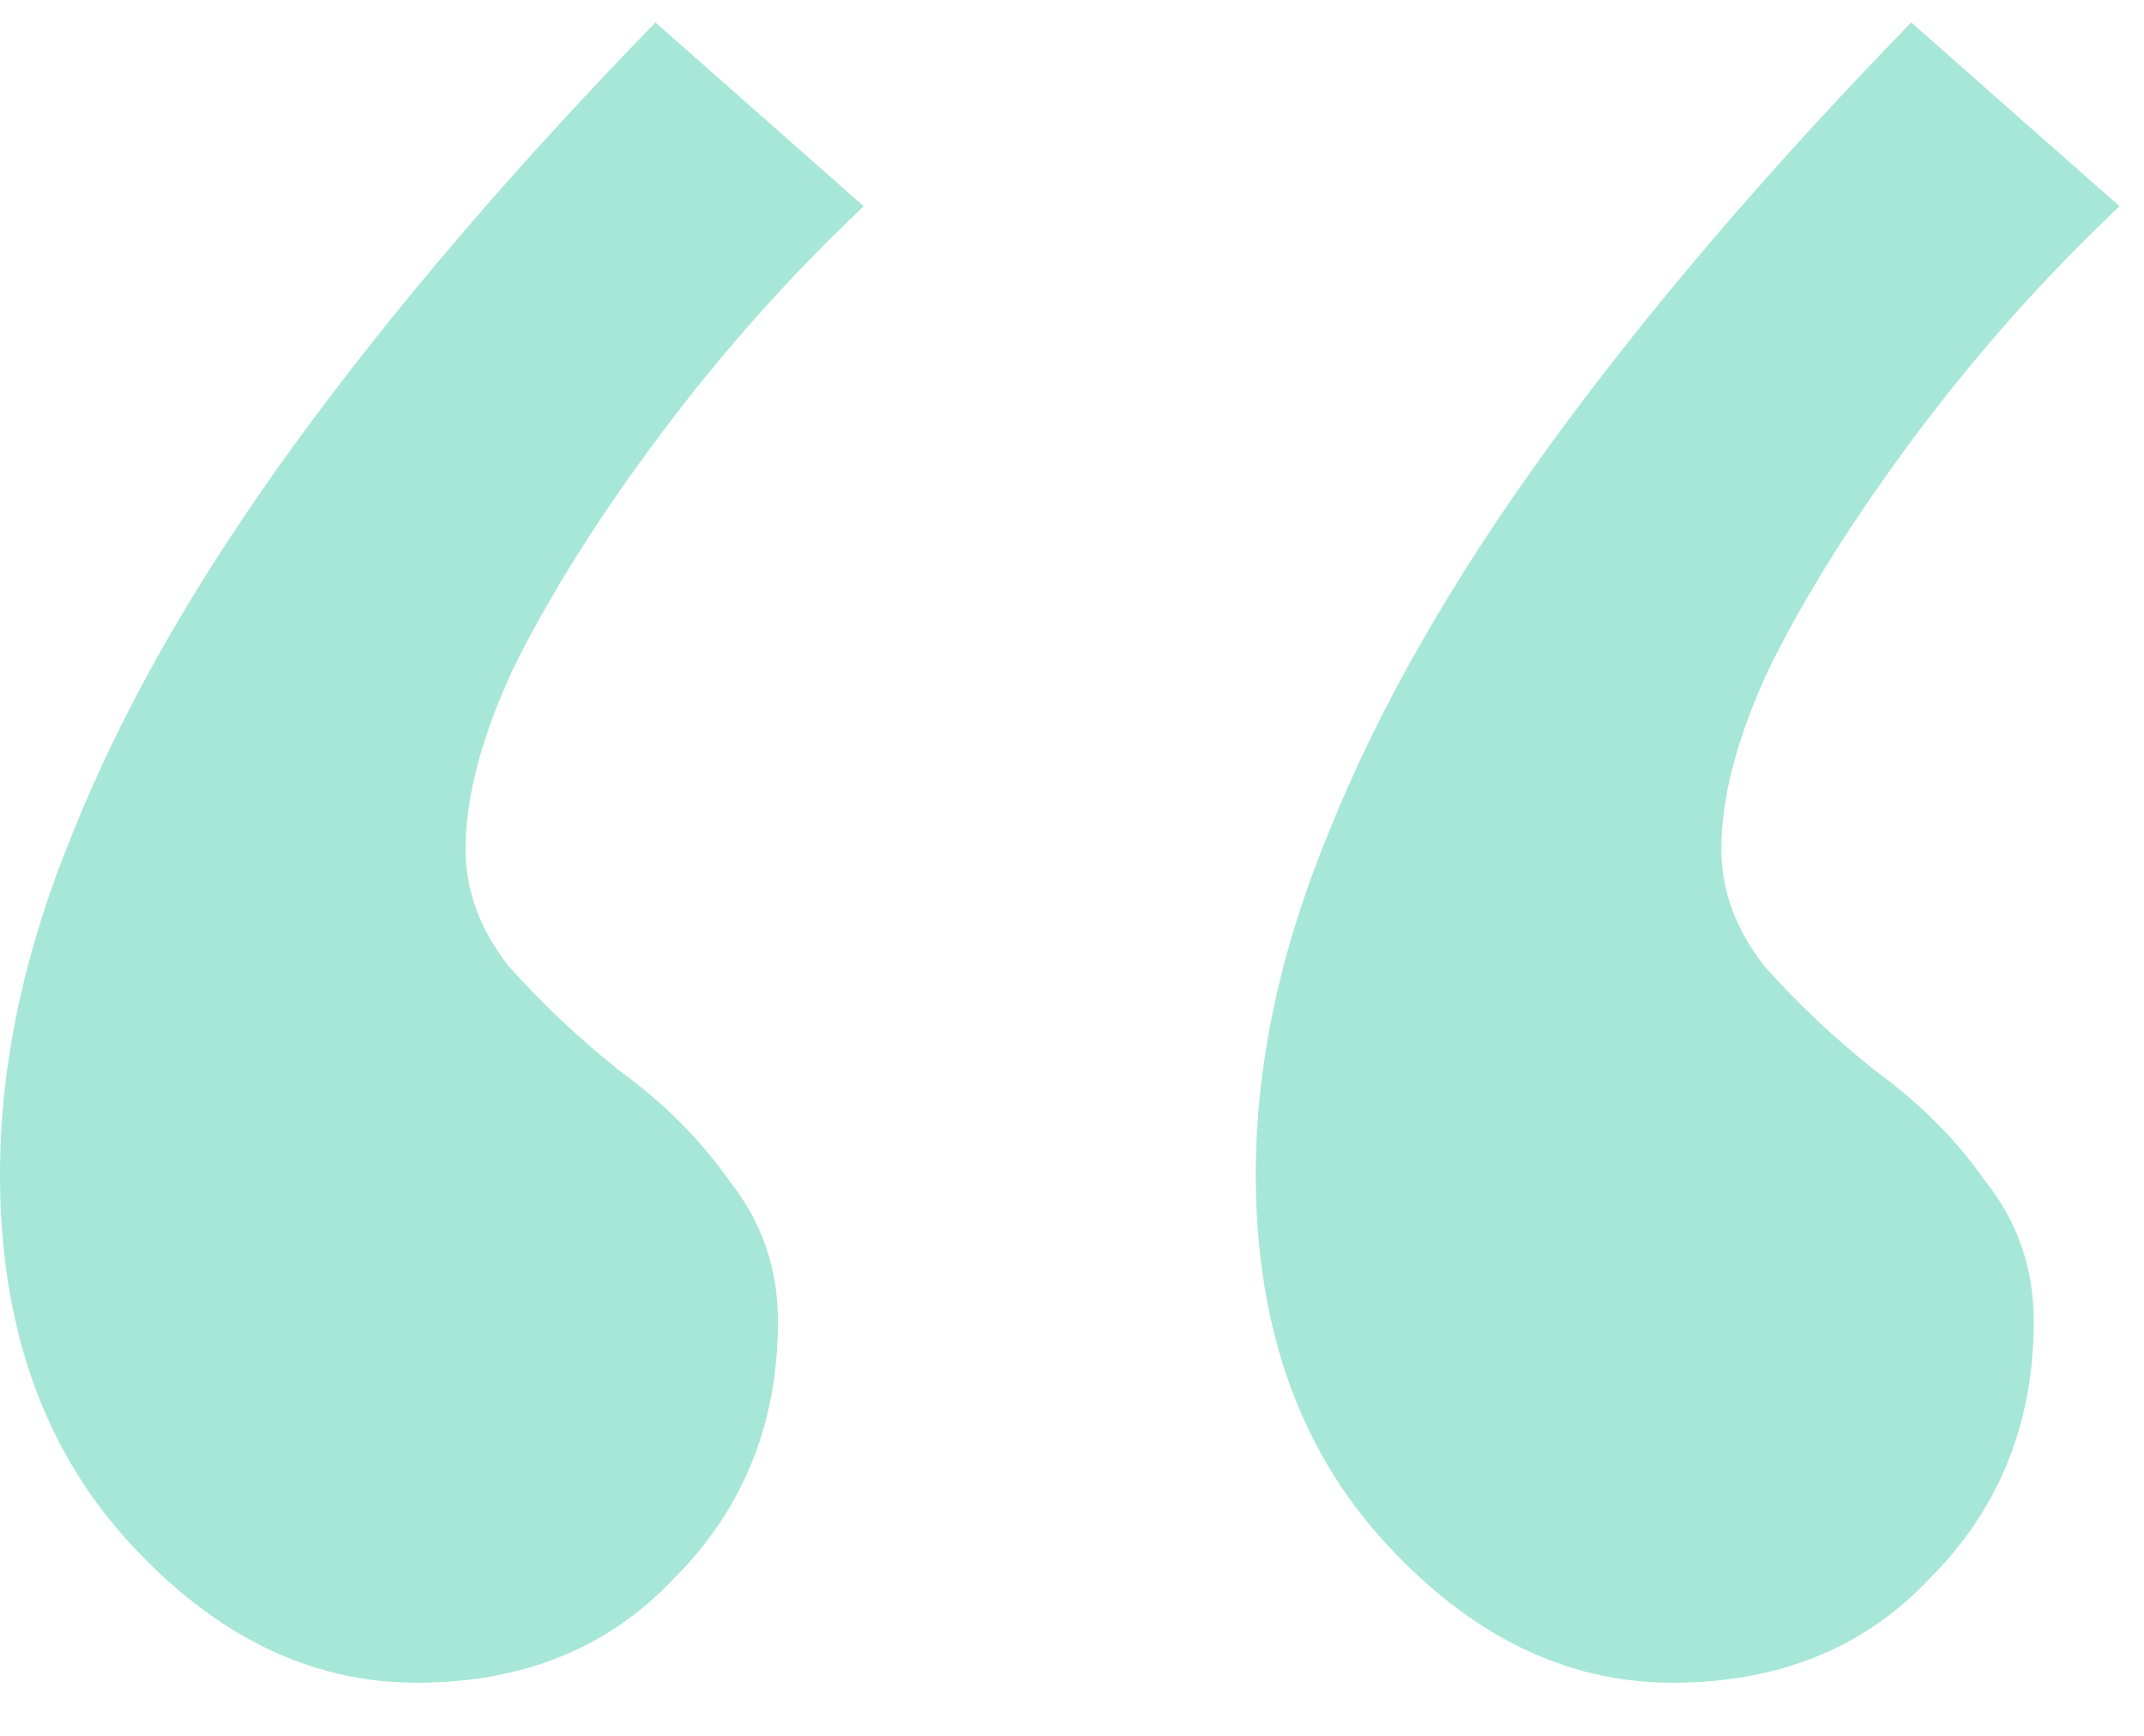<svg width="42" height="34" viewBox="0 0 42 34" fill="none" xmlns="http://www.w3.org/2000/svg">
<path opacity="0.35" d="M12.84 0.44L16.92 4.04C15.48 5.4 14.16 6.88 12.96 8.48C11.76 10.08 10.8 11.6 10.08 13.04C9.44 14.4 9.12 15.6 9.12 16.64C9.12 17.44 9.4 18.2 9.96 18.92C10.6 19.64 11.32 20.32 12.12 20.96C13 21.6 13.72 22.32 14.28 23.12C14.92 23.92 15.24 24.84 15.24 25.88C15.24 27.88 14.56 29.56 13.2 30.92C11.92 32.28 10.24 32.96 8.16 32.96C6.08 32.96 4.2 32.04 2.52 30.2C0.84 28.36 0 25.96 0 23C0 20.84 0.48 18.6 1.44 16.28C2.4 13.88 3.84 11.36 5.76 8.72C7.68 6.08 10.04 3.32 12.84 0.44ZM37.44 0.44L41.52 4.04C40.08 5.4 38.76 6.88 37.56 8.48C36.36 10.08 35.4 11.6 34.68 13.04C34.04 14.4 33.72 15.6 33.72 16.64C33.72 17.44 34 18.2 34.56 18.92C35.2 19.64 35.92 20.32 36.72 20.96C37.6 21.6 38.32 22.32 38.88 23.12C39.52 23.92 39.84 24.84 39.84 25.88C39.84 27.88 39.16 29.56 37.8 30.92C36.52 32.28 34.84 32.96 32.76 32.96C30.68 32.96 28.8 32.04 27.12 30.2C25.44 28.36 24.6 25.96 24.6 23C24.6 20.84 25.08 18.6 26.04 16.28C27 13.88 28.44 11.36 30.36 8.72C32.28 6.08 34.64 3.32 37.44 0.44Z" fill="#00BA8D"/>
</svg>
